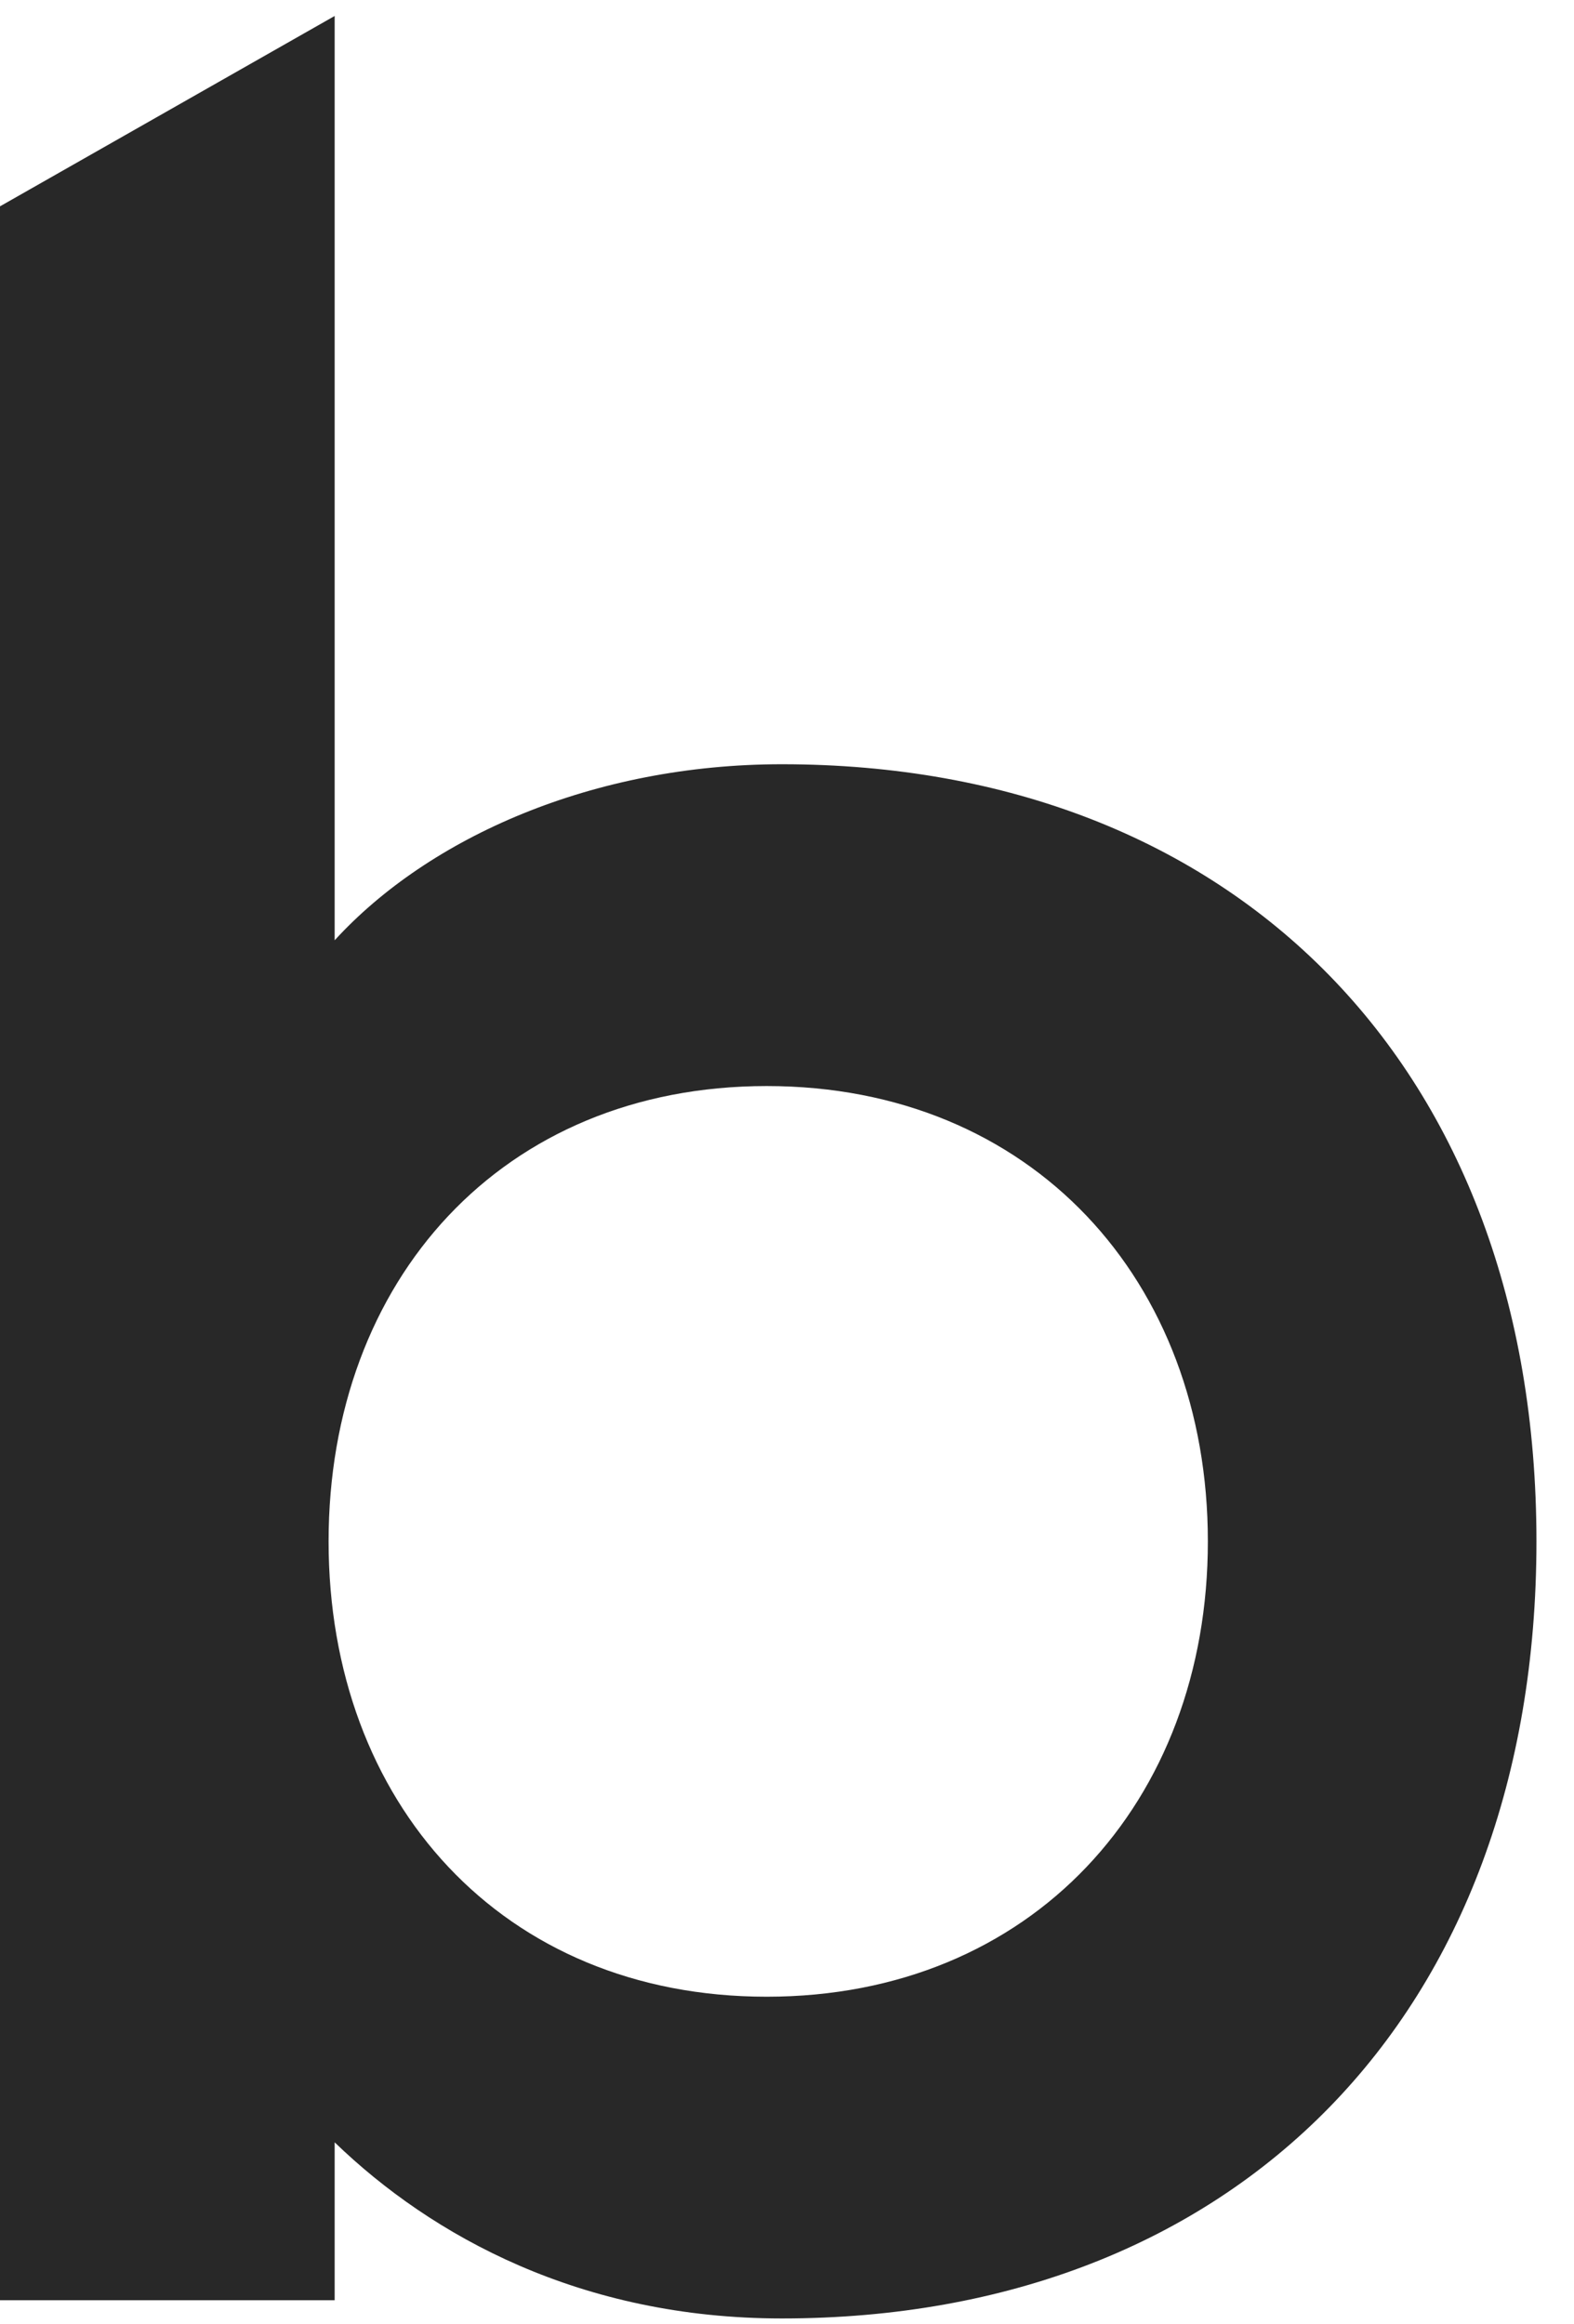 <svg xmlns="http://www.w3.org/2000/svg" width="21" height="31" viewBox="0 0 21 31">
  <path fill="#282828" fill-rule="evenodd" d="M4.465,30.679 L0,30.679 L0,2.752 L4.465,0.213 L4.465,12.541 C5.724,11.165 7.916,10.193 10.432,10.193 C16.48,10.193 20.499,14.242 20.499,20.558 C20.499,26.873 16.481,30.922 10.432,30.922 C7.753,30.922 5.764,29.828 4.465,28.573 L4.465,30.679 L4.465,30.679 Z M4.384,20.558 C4.384,24.04 6.698,26.631 10.229,26.631 C13.761,26.631 16.115,24.04 16.115,20.558 C16.115,17.076 13.761,14.485 10.229,14.485 C6.698,14.485 4.384,17.076 4.384,20.558 L4.384,20.558 Z"/>
</svg>
